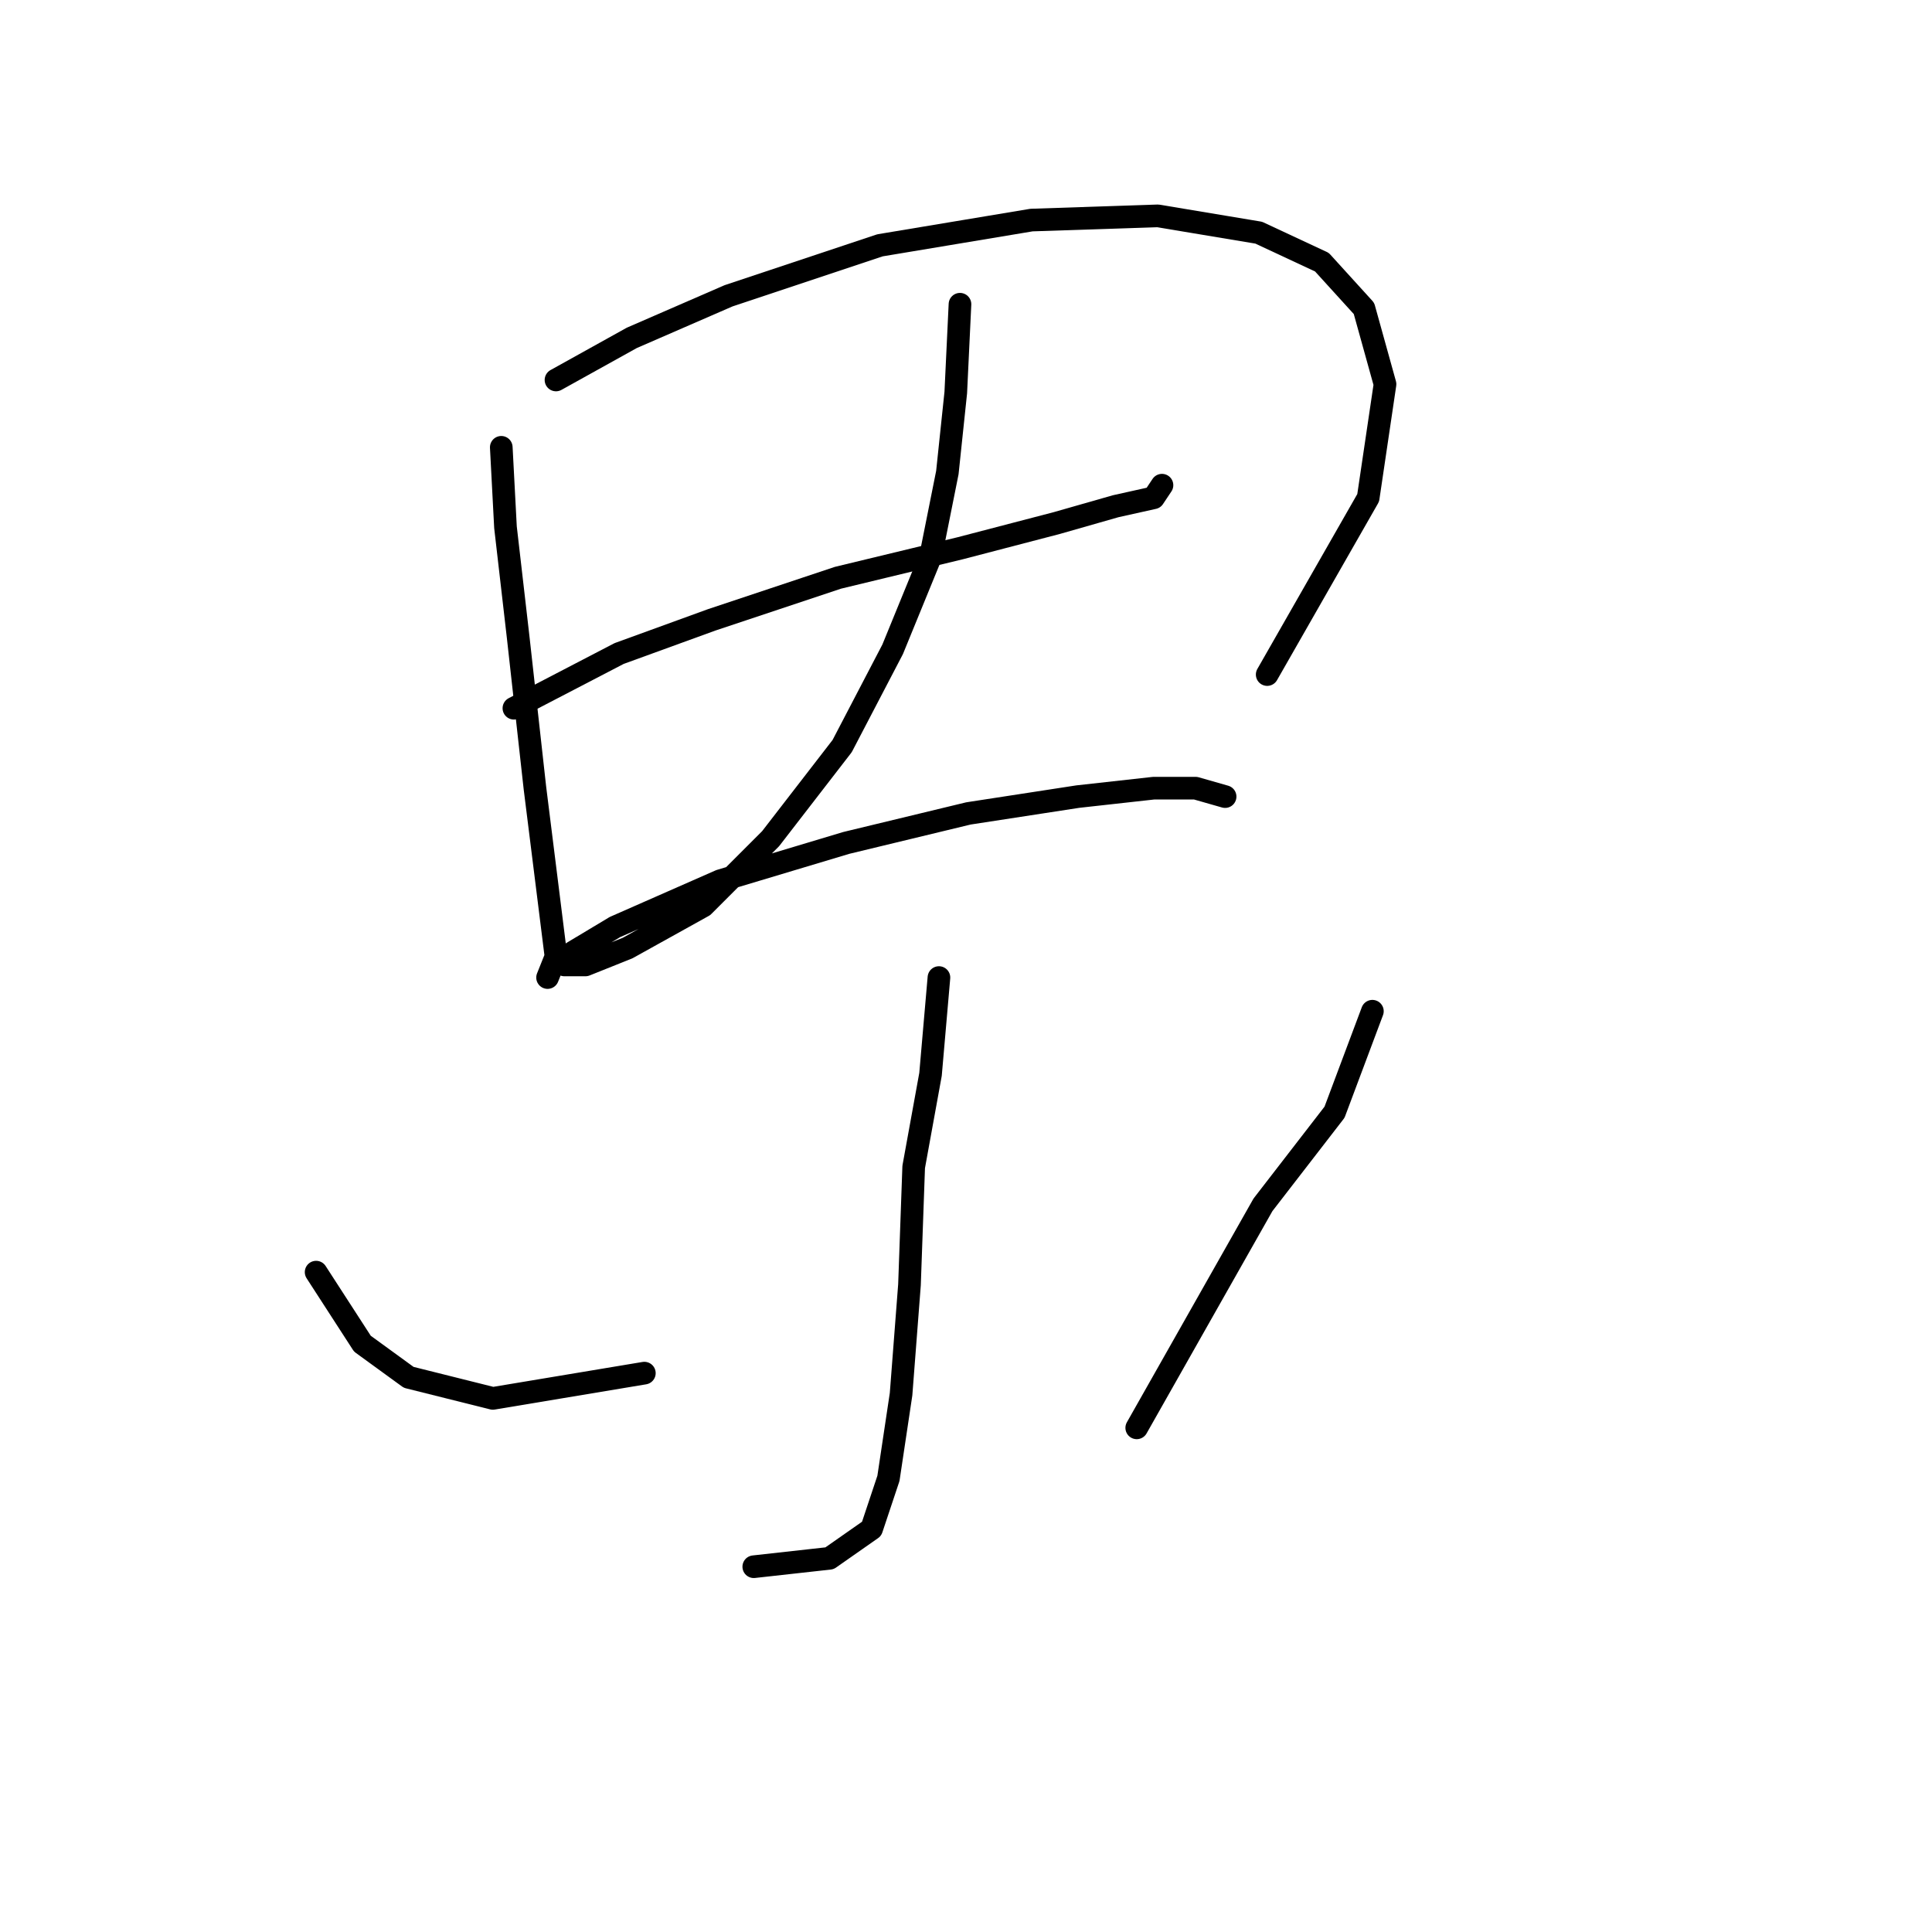 <?xml version="1.0" standalone="no"?>
    <svg width="256" height="256" xmlns="http://www.w3.org/2000/svg" version="1.1">
    <polyline stroke="black" stroke-width="3" stroke-linecap="round" fill="transparent" stroke-linejoin="round" points="66.422 59.271 66.979 69.866 68.652 84.364 70.883 104.439 72.556 117.821 73.671 126.743 72.556 129.531 72.556 129.531 " />
        <polyline stroke="black" stroke-width="3" stroke-linecap="round" fill="transparent" stroke-linejoin="round" points="73.671 50.349 83.708 44.773 96.533 39.197 116.608 32.506 136.682 29.16 153.411 28.602 166.794 30.833 175.158 34.736 180.734 40.87 183.522 50.907 181.292 65.963 167.909 89.383 167.909 89.383 " />
        <polyline stroke="black" stroke-width="3" stroke-linecap="round" fill="transparent" stroke-linejoin="round" points="68.095 93.844 82.035 86.595 94.303 82.134 111.031 76.558 127.202 72.654 140.028 69.308 147.834 67.078 152.853 65.963 153.968 64.29 153.968 64.29 " />
        <polyline stroke="black" stroke-width="3" stroke-linecap="round" fill="transparent" stroke-linejoin="round" points="127.202 40.312 126.645 52.022 125.53 62.617 123.299 73.769 118.281 86.037 111.589 98.862 102.11 111.13 93.188 120.052 83.15 125.628 77.574 127.859 74.786 127.859 75.901 126.186 81.478 122.84 95.418 116.706 112.147 111.688 128.318 107.784 142.816 105.554 152.853 104.439 158.429 104.439 162.333 105.554 162.333 105.554 " />
        <polyline stroke="black" stroke-width="3" stroke-linecap="round" fill="transparent" stroke-linejoin="round" points="124.414 129.531 123.299 142.357 121.069 154.624 120.511 170.238 119.396 184.736 117.723 195.888 115.492 202.58 109.916 206.483 99.879 207.598 99.879 207.598 " />
        <polyline stroke="black" stroke-width="3" stroke-linecap="round" fill="transparent" stroke-linejoin="round" points="41.887 168.565 48.02 178.044 54.154 182.505 65.307 185.294 85.381 181.948 85.381 181.948 " />
        <polyline stroke="black" stroke-width="3" stroke-linecap="round" fill="transparent" stroke-linejoin="round" points="181.849 133.992 176.831 147.375 167.351 159.643 150.623 189.197 150.623 189.197 " />
        </svg>